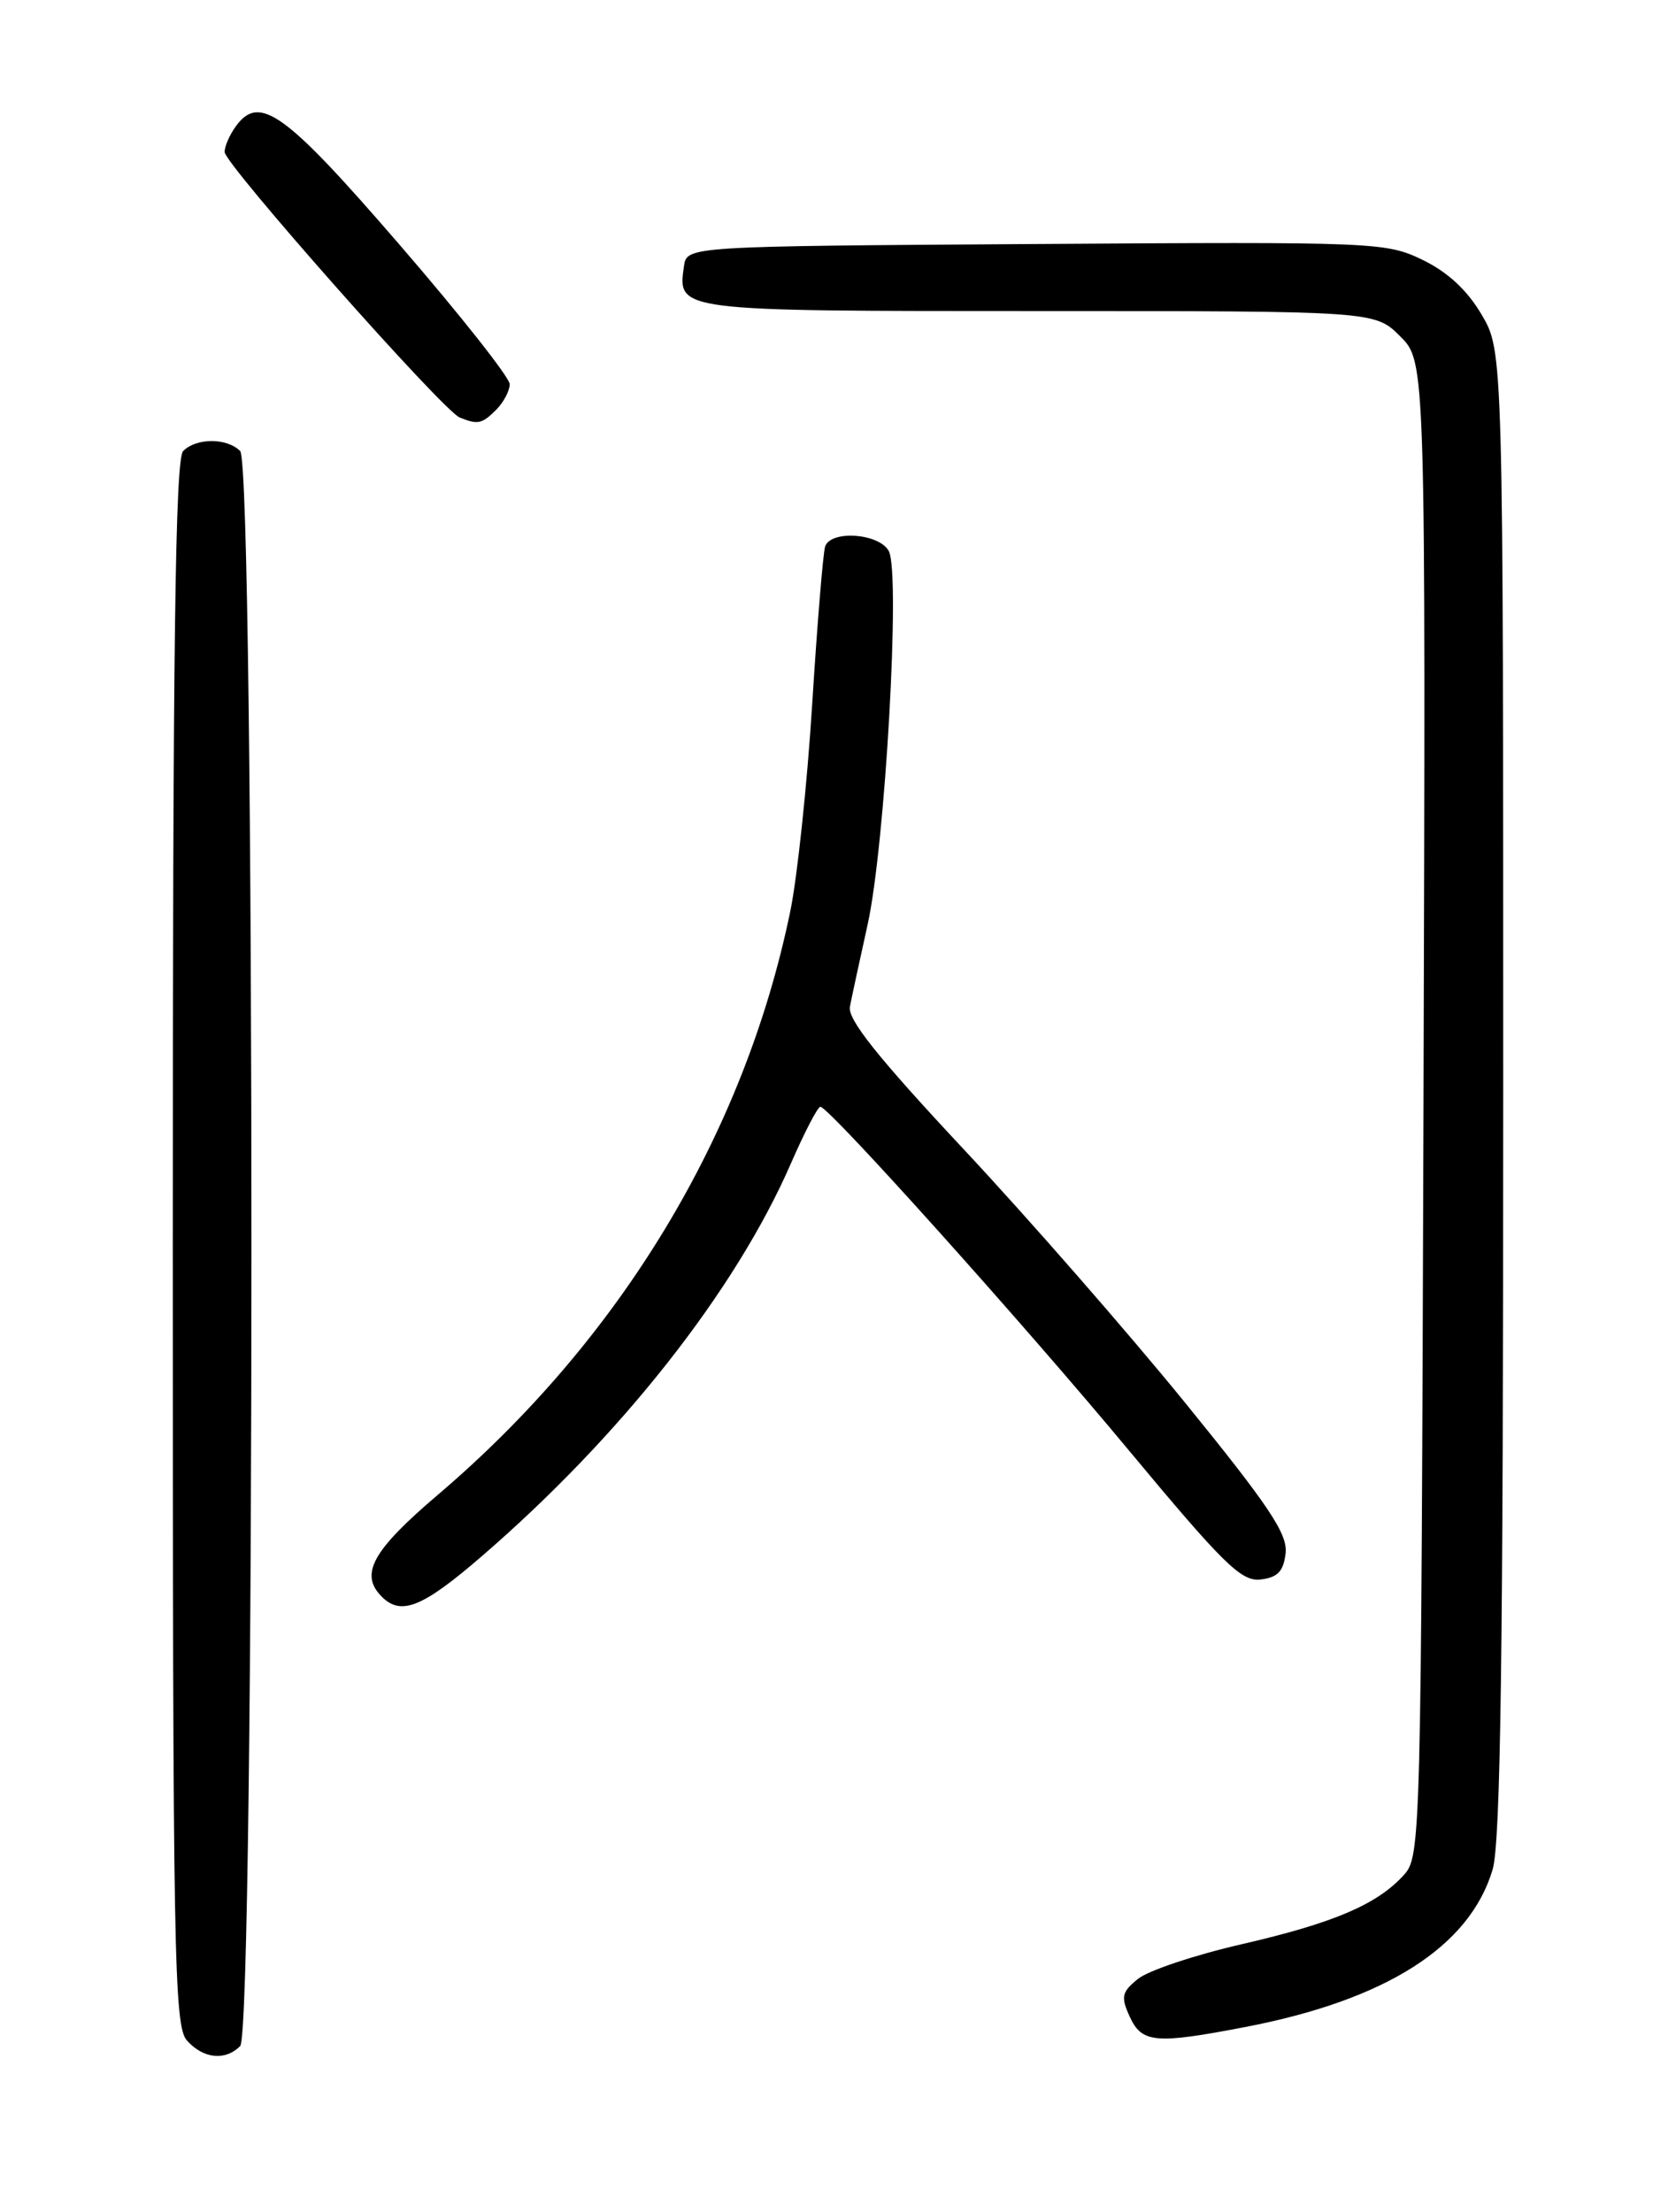 <?xml version="1.0" encoding="UTF-8" standalone="no"?>
<!DOCTYPE svg PUBLIC "-//W3C//DTD SVG 1.1//EN" "http://www.w3.org/Graphics/SVG/1.1/DTD/svg11.dtd" >
<svg xmlns="http://www.w3.org/2000/svg" xmlns:xlink="http://www.w3.org/1999/xlink" version="1.1" viewBox="0 0 194 256">
 <g >
 <path fill="currentColor"
d=" M 27.80 236.80 C 29.54 235.06 29.54 53.94 27.80 52.20 C 26.26 50.66 22.74 50.66 21.20 52.20 C 20.28 53.12 20.00 74.84 20.00 143.87 C 20.00 226.65 20.14 234.50 21.65 236.17 C 23.56 238.28 26.07 238.53 27.80 236.80 Z  M 144.16 234.59 C 160.43 231.46 170.11 225.30 172.77 216.38 C 173.70 213.27 174.00 191.46 174.00 126.47 C 174.00 40.68 174.00 40.68 171.51 36.43 C 169.85 33.60 167.59 31.49 164.67 30.08 C 160.44 28.03 159.24 27.98 119.91 28.24 C 79.50 28.50 79.50 28.50 79.17 30.81 C 78.43 36.03 78.20 36.00 120.20 36.00 C 159.15 36.00 159.15 36.00 162.09 38.94 C 165.03 41.88 165.03 41.88 164.77 128.33 C 164.50 213.19 164.46 214.83 162.50 217.00 C 159.41 220.41 154.38 222.56 143.69 225.02 C 138.30 226.26 132.91 228.06 131.73 229.02 C 129.84 230.54 129.72 231.10 130.76 233.38 C 132.17 236.46 133.71 236.60 144.16 234.59 Z  M 55.72 180.15 C 71.87 166.22 85.14 149.36 91.54 134.67 C 93.14 131.00 94.68 128.04 94.97 128.09 C 96.11 128.27 118.56 153.28 130.62 167.80 C 141.65 181.06 143.68 183.06 145.92 182.80 C 147.89 182.57 148.57 181.86 148.81 179.77 C 149.07 177.54 146.89 174.29 137.12 162.27 C 130.51 154.15 119.00 140.97 111.54 133.00 C 101.61 122.38 98.08 117.96 98.38 116.50 C 98.59 115.40 99.52 111.12 100.43 107.00 C 102.46 97.82 104.25 66.33 102.88 63.78 C 101.78 61.72 96.17 61.31 95.51 63.25 C 95.28 63.94 94.60 72.10 94.02 81.39 C 93.44 90.69 92.29 101.54 91.47 105.50 C 86.14 131.31 71.82 155.01 50.68 173.00 C 43.07 179.48 41.59 182.19 44.20 184.80 C 46.43 187.03 48.92 186.02 55.72 180.15 Z  M 57.43 47.43 C 58.29 46.56 59.00 45.23 59.00 44.46 C 59.00 43.70 53.25 36.42 46.22 28.29 C 33.01 13.00 30.04 10.85 27.31 14.60 C 26.59 15.58 26.00 16.93 26.00 17.59 C 26.00 18.99 51.28 47.55 53.21 48.32 C 55.32 49.17 55.78 49.07 57.43 47.43 Z "/>
</g>
</svg>